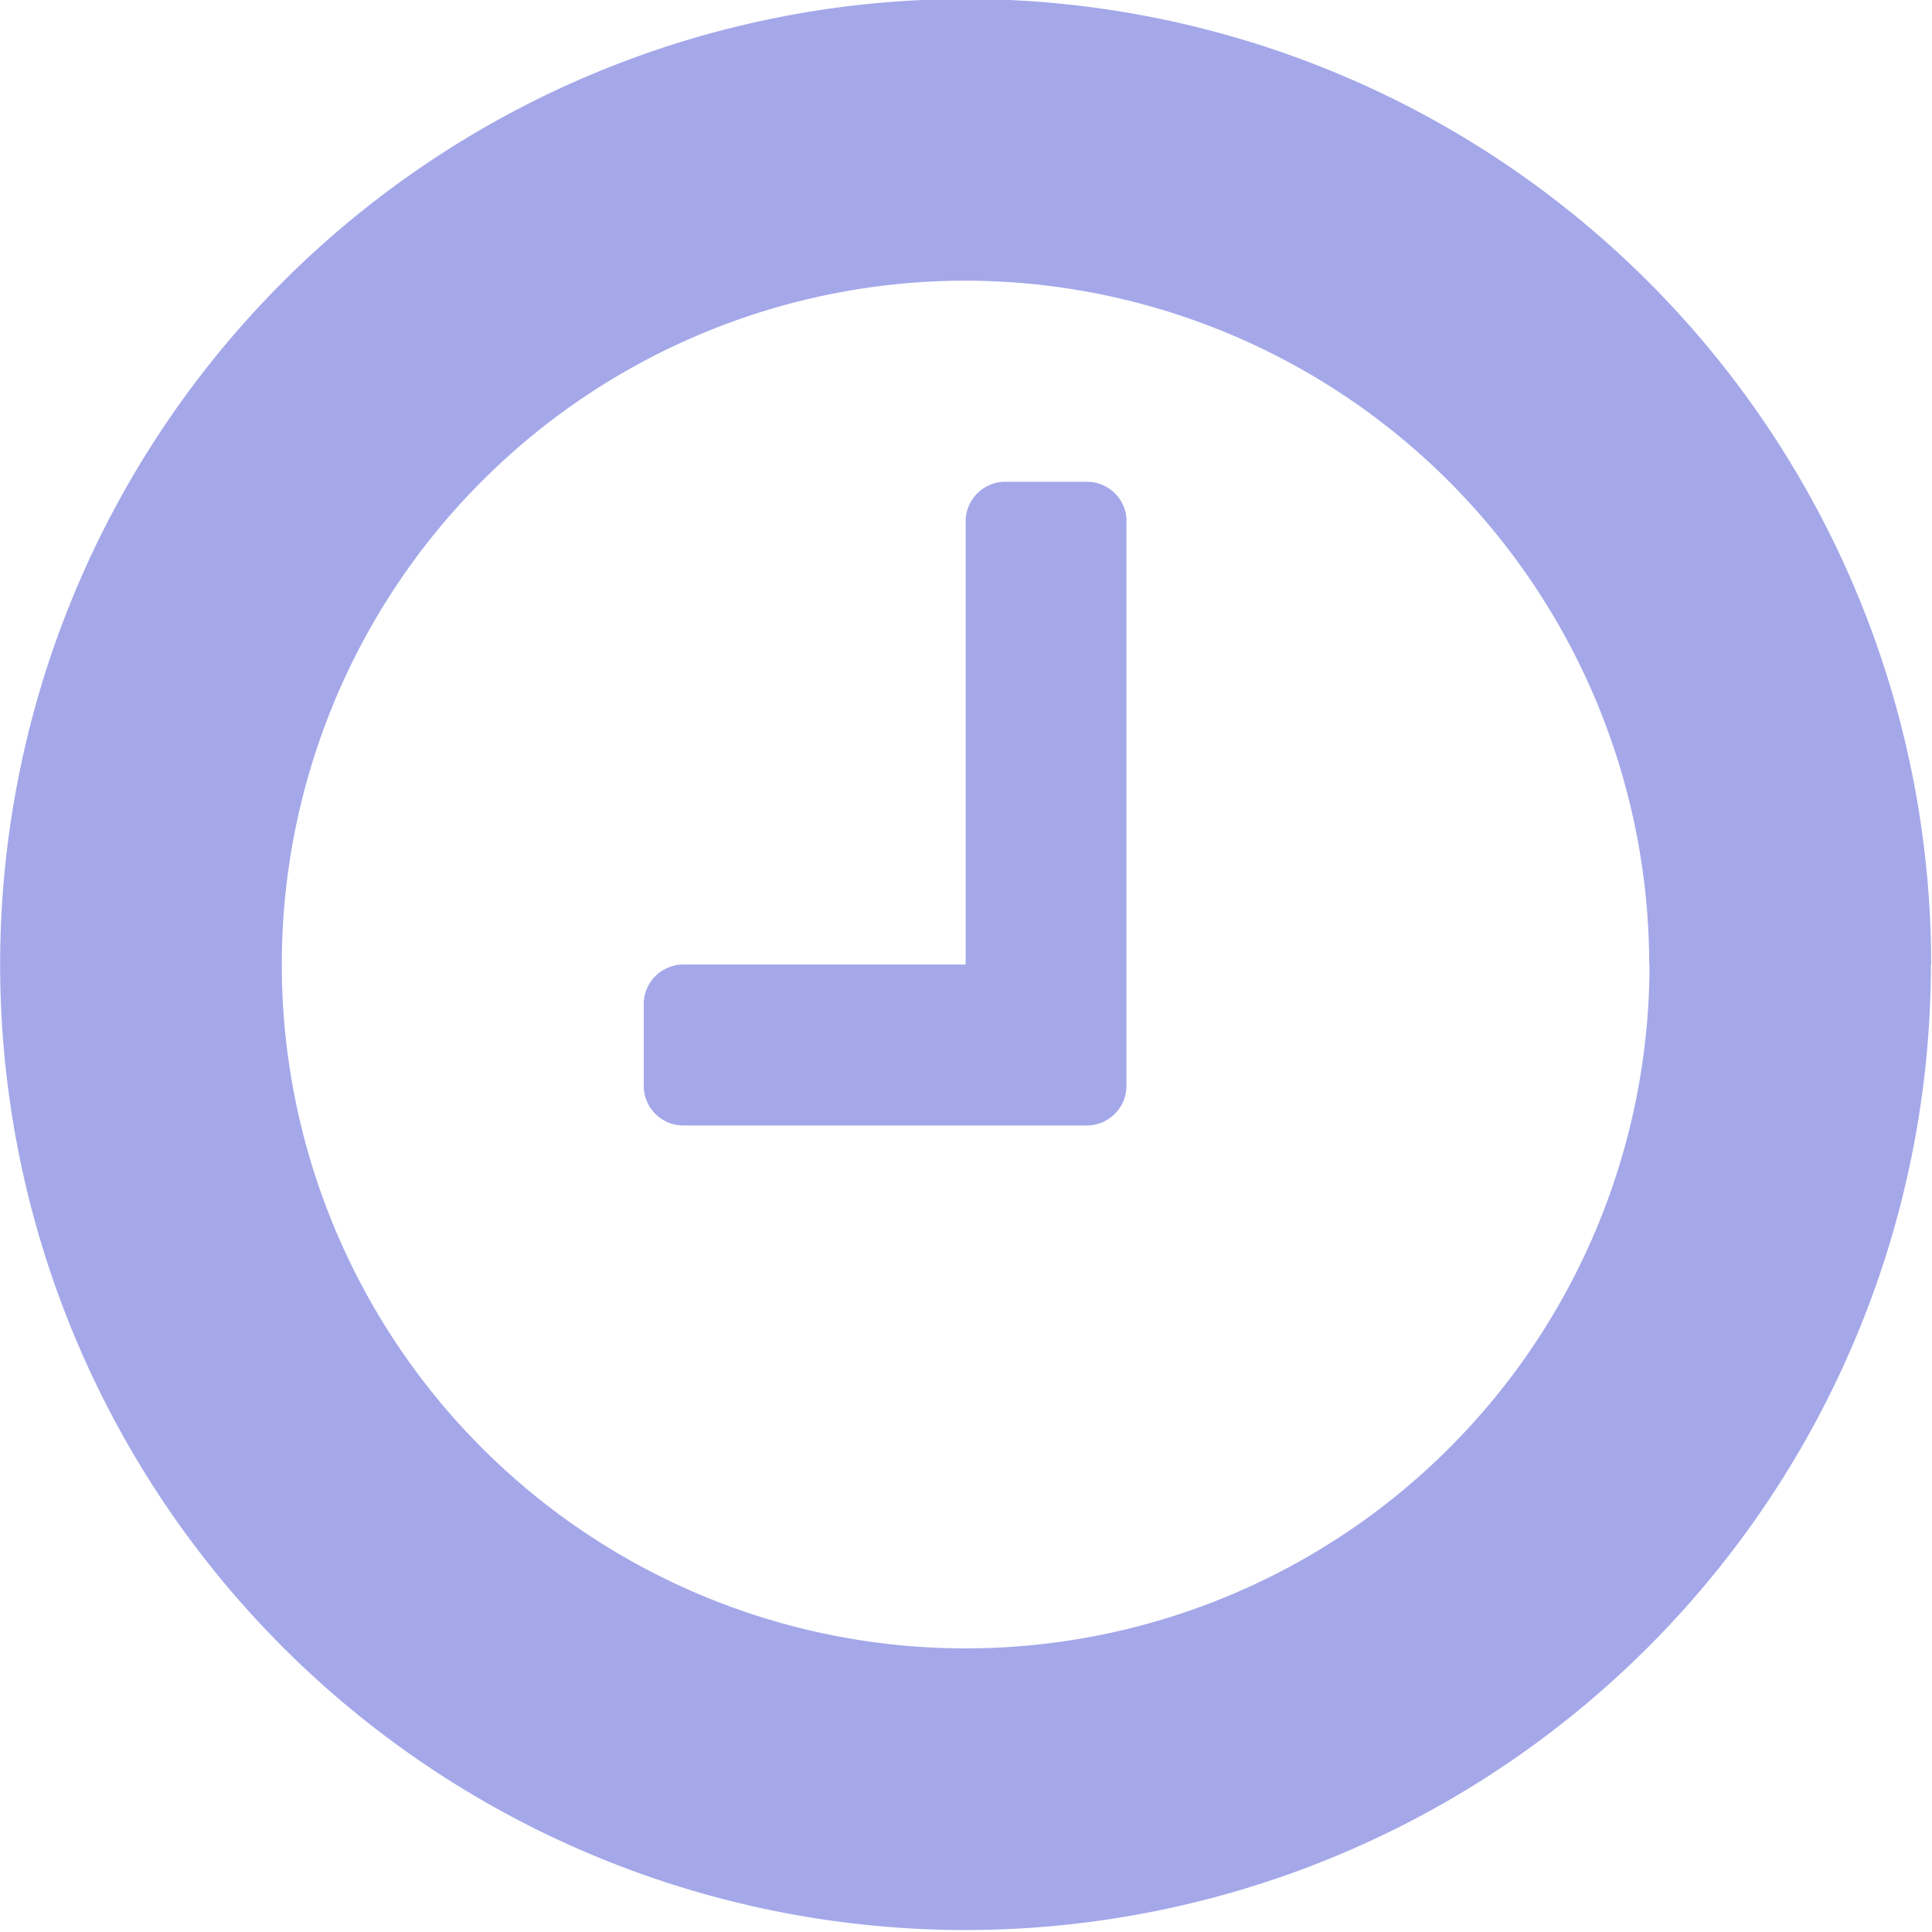 <svg xmlns="http://www.w3.org/2000/svg" width="13.719" height="13.718" viewBox="0 0 13.719 13.718">
  <defs>
    <style>
      .cls-1 {
        fill: #a4a8e9;
        fill-rule: evenodd;
      }
    </style>
  </defs>
  <path id="_" data-name="" class="cls-1" d="M811,360.145a0.282,0.282,0,0,0-.286-0.286h-0.571a0.282,0.282,0,0,0-.286.286v3.142h-2a0.282,0.282,0,0,0-.286.286v0.571a0.282,0.282,0,0,0,.286.286h2.856a0.282,0.282,0,0,0,.286-0.286v-4Zm3.713,3.142a4.856,4.856,0,1,1-4.856-4.856A4.861,4.861,0,0,1,814.711,363.287Zm2,0a6.856,6.856,0,1,0-6.856,6.856A6.857,6.857,0,0,0,816.711,363.287Z" transform="translate(-803 -356.438)"/>
</svg>

